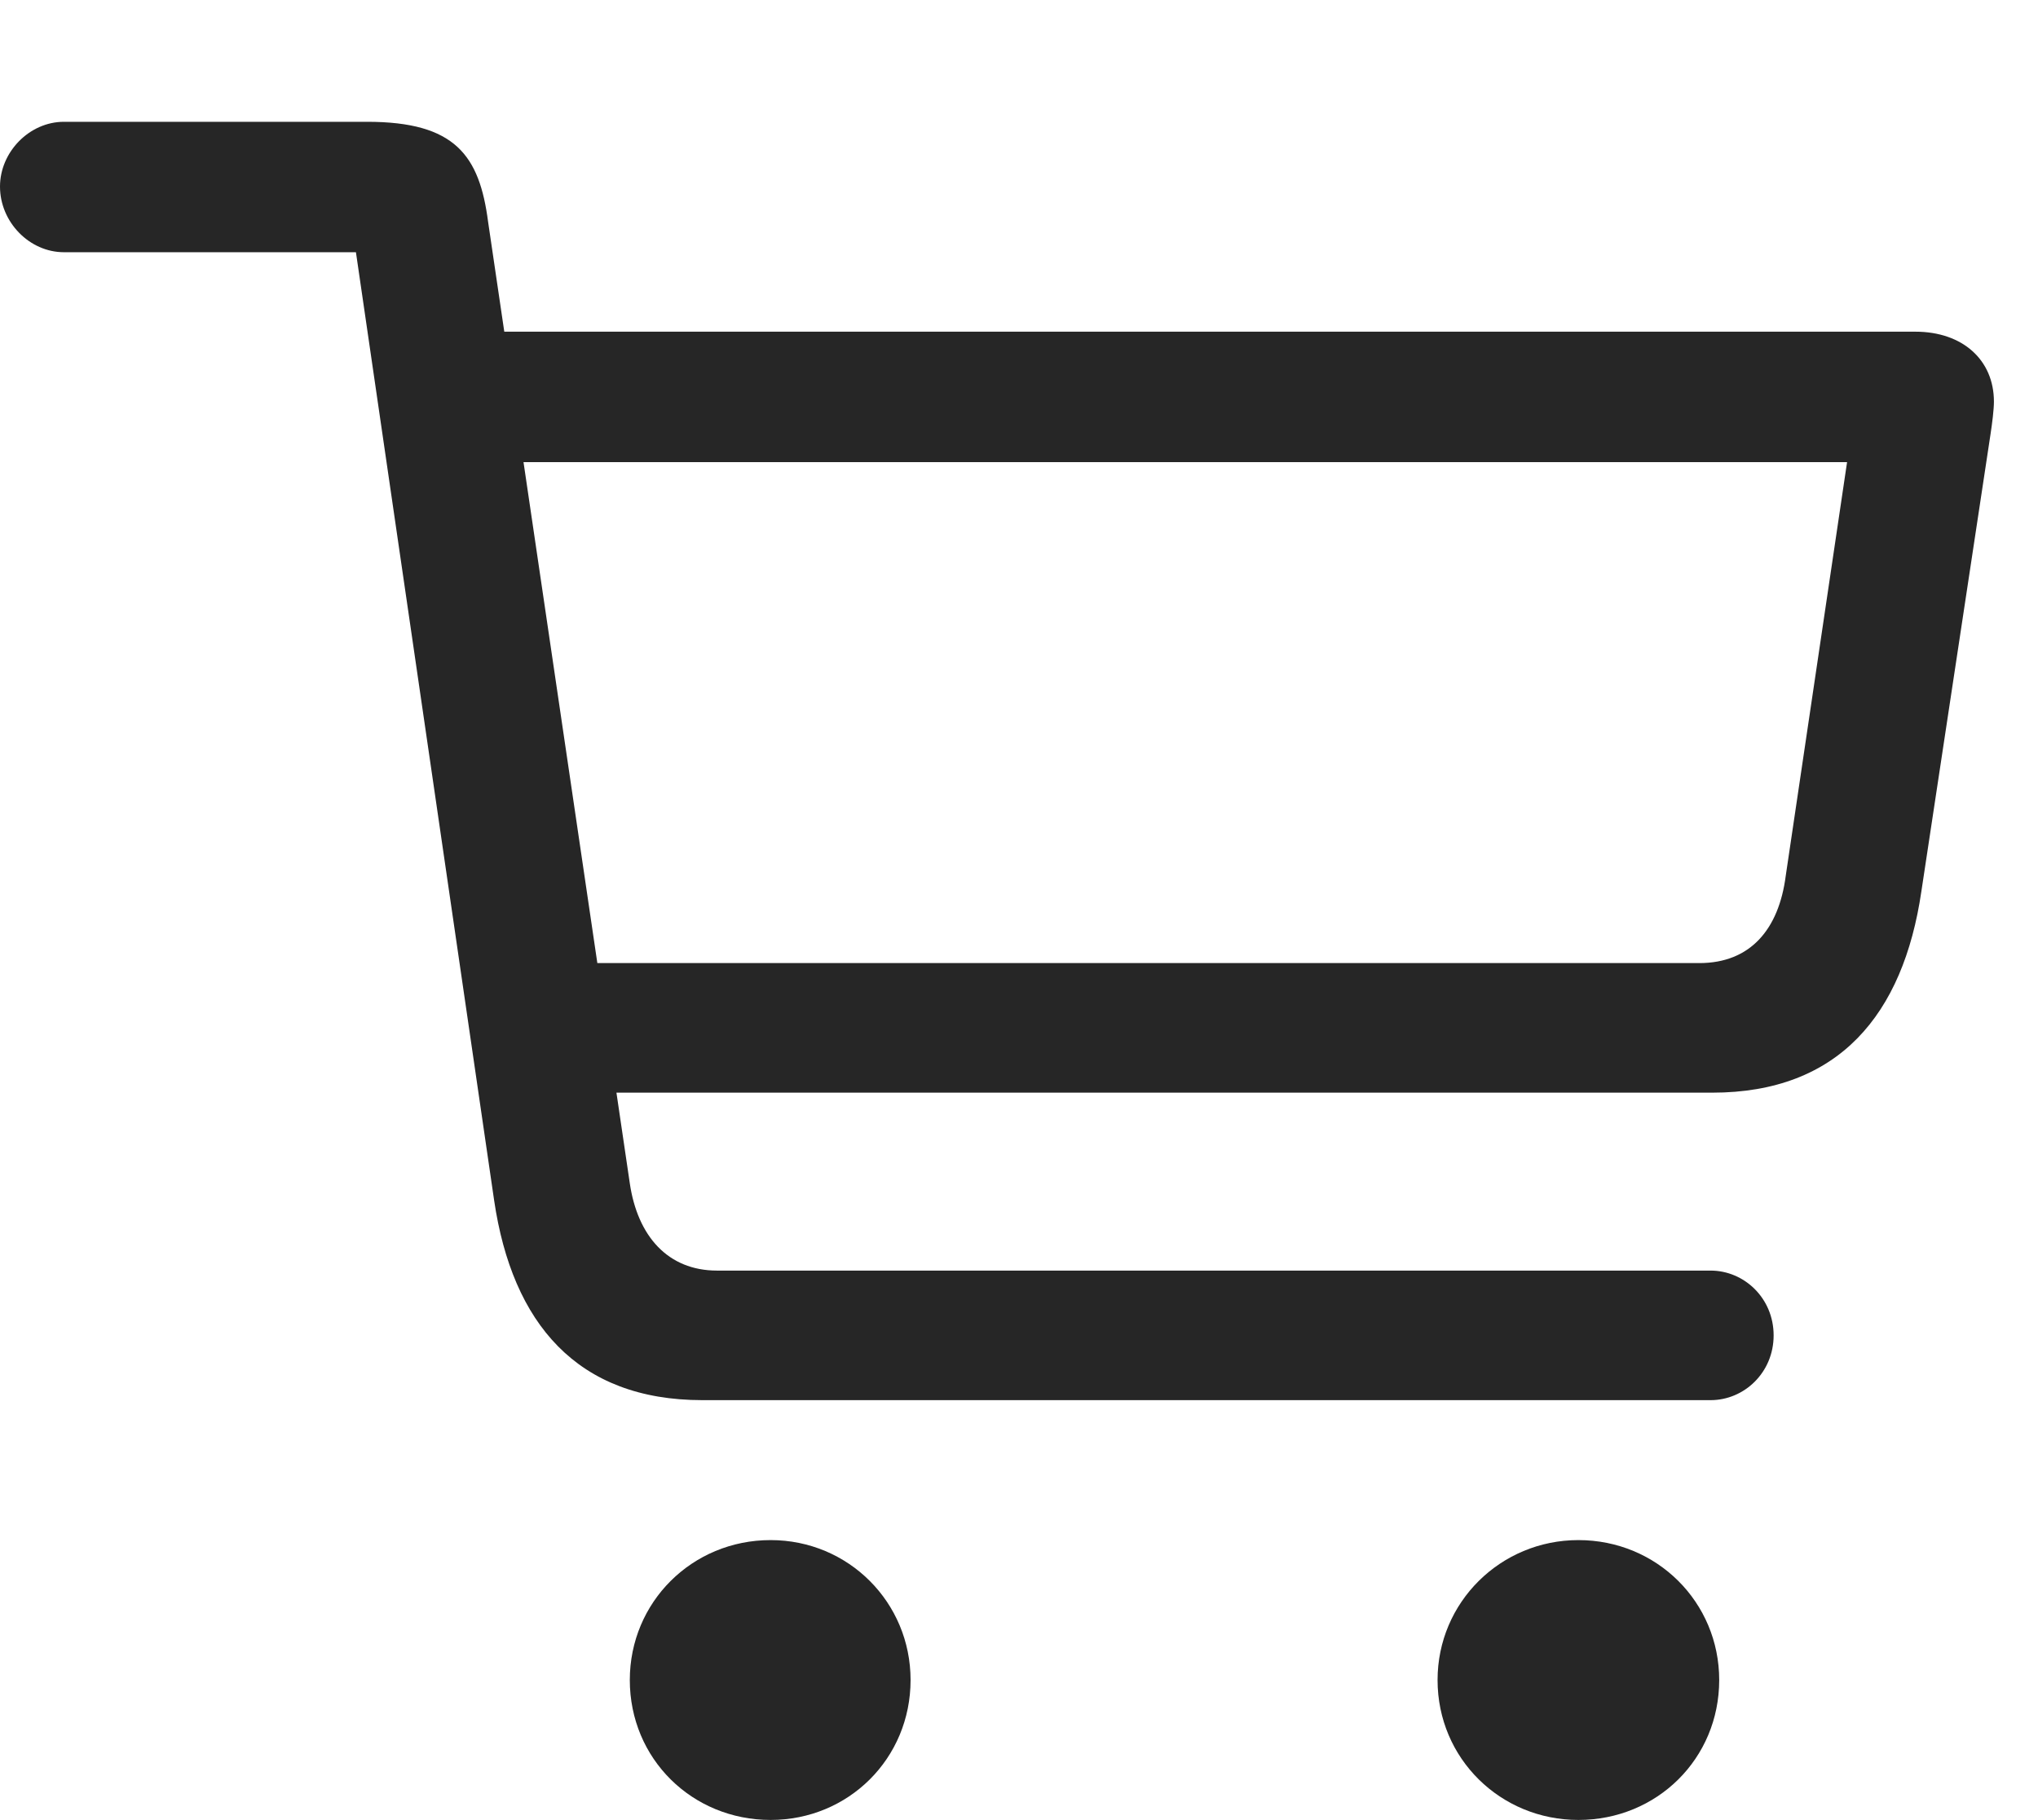 <?xml version="1.0" encoding="UTF-8"?>
<!--Generator: Apple Native CoreSVG 232.5-->
<!DOCTYPE svg
PUBLIC "-//W3C//DTD SVG 1.1//EN"
       "http://www.w3.org/Graphics/SVG/1.1/DTD/svg11.dtd">
<svg version="1.1" xmlns="http://www.w3.org/2000/svg" xmlns:xlink="http://www.w3.org/1999/xlink" width="115.186" height="102.881">
 <g>
  <rect height="102.881" opacity="0" width="115.186" x="0" y="0"/>
  <path d="M39.697 79.15L96.68 79.15C98.584 79.15 100.244 77.588 100.244 75.488C100.244 73.389 98.584 71.826 96.68 71.826L40.527 71.826C37.744 71.826 36.035 69.873 35.596 66.894L27.588 12.549C27.1 8.789 25.732 6.885 20.752 6.885L3.613 6.885C1.66 6.885 0 8.594 0 10.547C0 12.549 1.66 14.258 3.613 14.258L20.117 14.258L27.93 67.871C28.955 74.805 32.617 79.15 39.697 79.15ZM30.713 61.768L96.777 61.768C103.906 61.768 107.568 57.373 108.594 50.391L112.5 24.561C112.598 23.926 112.695 23.145 112.695 22.705C112.695 20.361 110.938 18.75 108.252 18.75L26.465 18.75L26.514 26.123L104.395 26.123L100.928 49.512C100.537 52.539 98.926 54.443 96.045 54.443L30.615 54.443ZM43.555 102.881C47.949 102.881 51.465 99.414 51.465 94.971C51.465 90.576 47.949 87.061 43.555 87.061C39.111 87.061 35.596 90.576 35.596 94.971C35.596 99.414 39.111 102.881 43.555 102.881ZM89.209 102.881C93.652 102.881 97.168 99.414 97.168 94.971C97.168 90.576 93.652 87.061 89.209 87.061C84.814 87.061 81.25 90.576 81.25 94.971C81.25 99.414 84.814 102.881 89.209 102.881Z" fill="#000000" fill-opacity="0.85"/>
 </g>
</svg>
